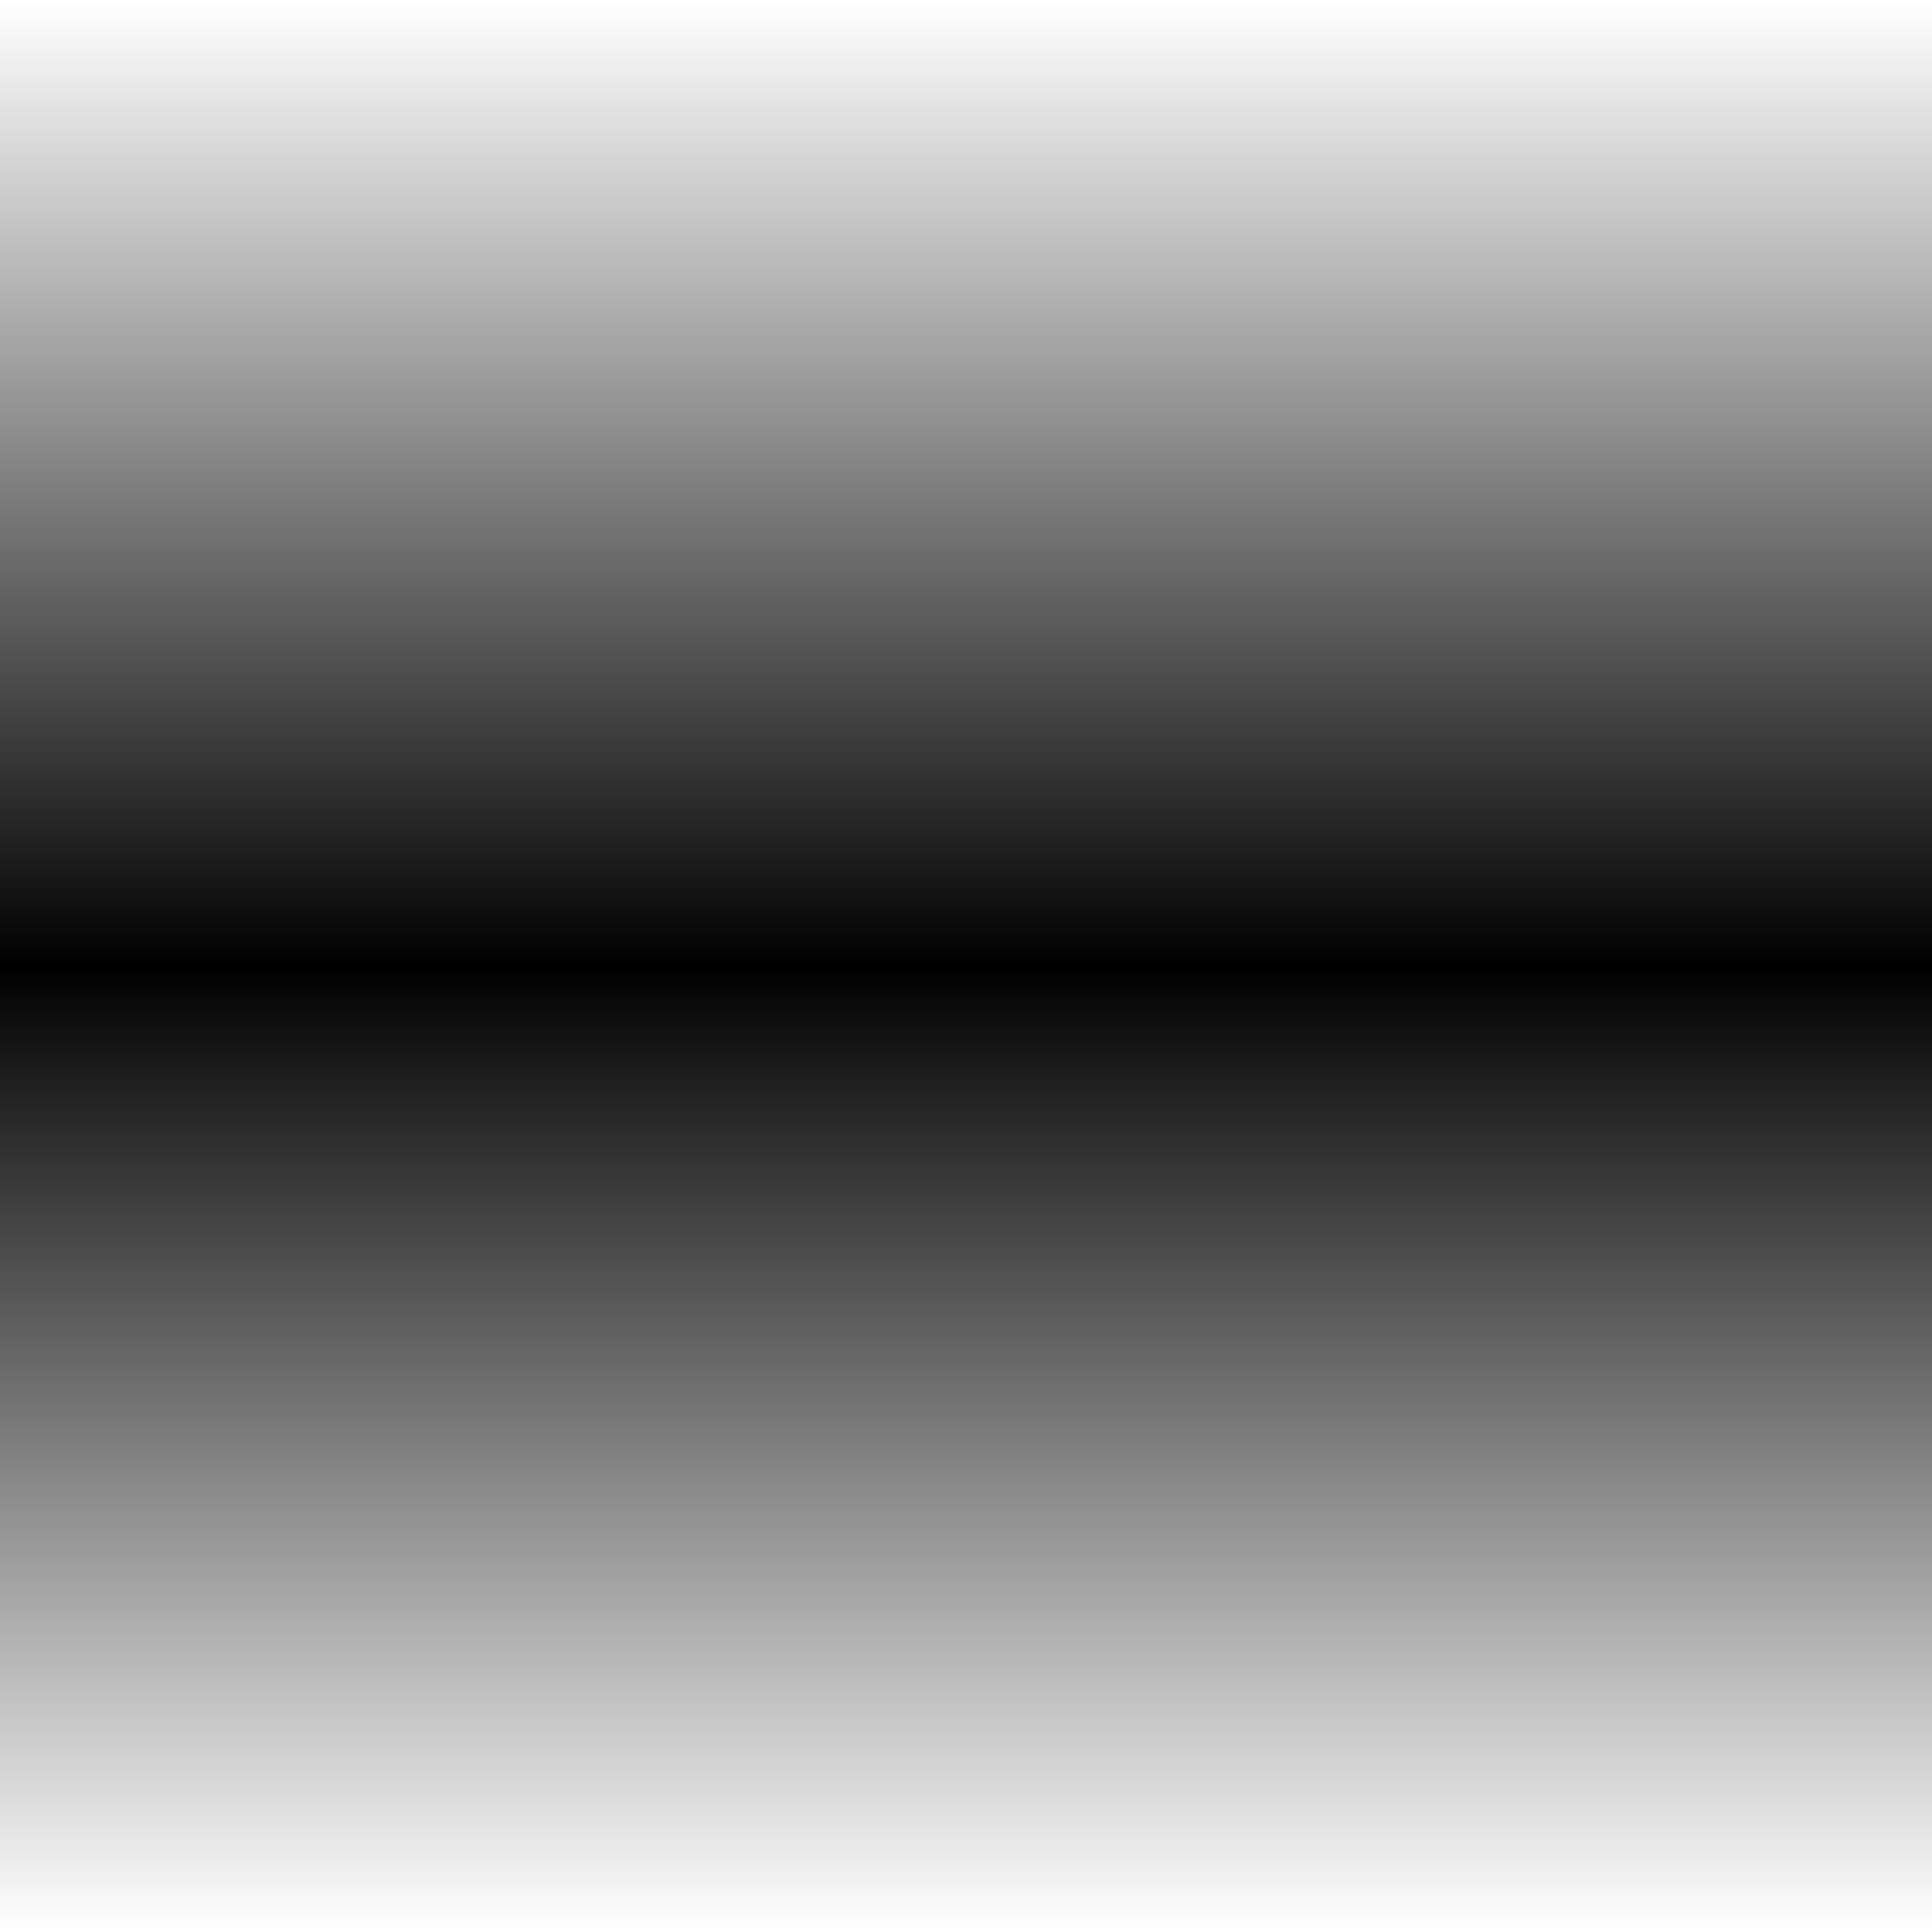 <?xml version="1.0" encoding="UTF-8" standalone="no"?>
<!-- Created with Inkscape (http://www.inkscape.org/) -->
<svg
   xmlns:dc="http://purl.org/dc/elements/1.1/"
   xmlns:cc="http://creativecommons.org/ns#"
   xmlns:rdf="http://www.w3.org/1999/02/22-rdf-syntax-ns#"
   xmlns:svg="http://www.w3.org/2000/svg"
   xmlns="http://www.w3.org/2000/svg"
   xmlns:xlink="http://www.w3.org/1999/xlink"
   xmlns:sodipodi="http://sodipodi.sourceforge.net/DTD/sodipodi-0.dtd"
   xmlns:inkscape="http://www.inkscape.org/namespaces/inkscape"
   width="48"
   height="48"
   id="svg2"
   sodipodi:version="0.32"
   inkscape:version="0.46"
   version="1.0"
   sodipodi:docname="spv-lin-00ff.svg"
   inkscape:output_extension="org.inkscape.output.svg.inkscape">
  <defs
     id="defs4">
    <linearGradient
       id="linearGradient3159">
      <stop
         style="stop-color:#000000;stop-opacity:1;"
         offset="0"
         id="stop3161" />
      <stop
         style="stop-color:#000000;stop-opacity:0;"
         offset="1"
         id="stop3163" />
    </linearGradient>
    <inkscape:perspective
       sodipodi:type="inkscape:persp3d"
       inkscape:vp_x="0 : 526.18109 : 1"
       inkscape:vp_y="0 : 1000 : 0"
       inkscape:vp_z="744.09448 : 526.18109 : 1"
       inkscape:persp3d-origin="372.04724 : 350.78739 : 1"
       id="perspective10" />
    <linearGradient
       y2="24.087"
       x2="47.981"
       y1="24.087"
       x1="0.193"
       gradientTransform="matrix(0.502,0,0,1.004,-24.097,-48.194)"
       gradientUnits="userSpaceOnUse"
       id="linearGradient3166"
       xlink:href="#linearGradient3159"
       inkscape:collect="always" />
    <linearGradient
       y2="24.087"
       x2="47.981"
       y1="24.087"
       x1="0.193"
       gradientTransform="matrix(0.502,0,0,1.004,23.903,-48.194)"
       gradientUnits="userSpaceOnUse"
       id="linearGradient3163"
       xlink:href="#linearGradient3159"
       inkscape:collect="always" />
    <linearGradient
       y2="24.087"
       x2="47.981"
       y1="24.087"
       x1="0.193"
       gradientTransform="matrix(0.502,0,0,1.004,-24.097,-48.194)"
       gradientUnits="userSpaceOnUse"
       id="linearGradient3157"
       xlink:href="#linearGradient3159"
       inkscape:collect="always" />
    <linearGradient
       gradientTransform="matrix(0.502,0,0,1.004,23.903,-48.194)"
       gradientUnits="userSpaceOnUse"
       y2="24.087"
       x2="47.981"
       y1="24.087"
       x1="0.193"
       id="linearGradient2430"
       xlink:href="#linearGradient3159"
       inkscape:collect="always" />
    <inkscape:perspective
       id="perspective2428"
       inkscape:persp3d-origin="372.04724 : 350.78739 : 1"
       inkscape:vp_z="744.09448 : 526.18109 : 1"
       inkscape:vp_y="0 : 1000 : 0"
       inkscape:vp_x="0 : 526.18109 : 1"
       sodipodi:type="inkscape:persp3d" />
    <linearGradient
       id="linearGradient2422">
      <stop
         id="stop2424"
         offset="0"
         style="stop-color:#000000;stop-opacity:1;" />
      <stop
         id="stop2426"
         offset="1"
         style="stop-color:#000000;stop-opacity:0;" />
    </linearGradient>
  </defs>
  <sodipodi:namedview
     id="base"
     pagecolor="#ffffff"
     bordercolor="#666666"
     borderopacity="1.0"
     inkscape:pageopacity="0.0"
     inkscape:pageshadow="2"
     inkscape:zoom="11.5"
     inkscape:cx="24"
     inkscape:cy="24.490683"
     inkscape:document-units="px"
     inkscape:current-layer="layer1"
     showgrid="true"
     inkscape:window-width="999"
     inkscape:window-height="780"
     inkscape:window-x="48"
     inkscape:window-y="390">
    <inkscape:grid
       type="xygrid"
       id="grid2383"
       visible="true"
       enabled="true" />
  </sodipodi:namedview>
  <g
     inkscape:label="Ebene 1"
     inkscape:groupmode="layer"
     id="layer1">
    <g
       id="g2435"
       inkscape:label="Ebene 1"
       transform="matrix(0,1,-1,0,48,0)">
      <g
         transform="matrix(0,-1,1,0,0,48)"
         id="g3159">
        <rect
           style="opacity:1;fill:url(#linearGradient3163);fill-opacity:1;fill-rule:evenodd;stroke:none;stroke-width:0.439;stroke-linecap:round;stroke-linejoin:miter;stroke-miterlimit:4;stroke-dasharray:none;stroke-opacity:1"
           id="rect2385"
           width="24"
           height="48"
           x="24"
           y="-48"
           transform="matrix(0,1,-1,0,0,0)" />
        <rect
           style="opacity:1;fill:url(#linearGradient3166);fill-opacity:1;fill-rule:evenodd;stroke:none;stroke-width:0.439;stroke-linecap:round;stroke-linejoin:miter;stroke-miterlimit:4;stroke-dasharray:none;stroke-opacity:1"
           id="rect3155"
           width="24"
           height="48"
           x="-24"
           y="-48"
           transform="matrix(0,-1,-1,0,0,0)" />
      </g>
    </g>
  </g>
</svg>

